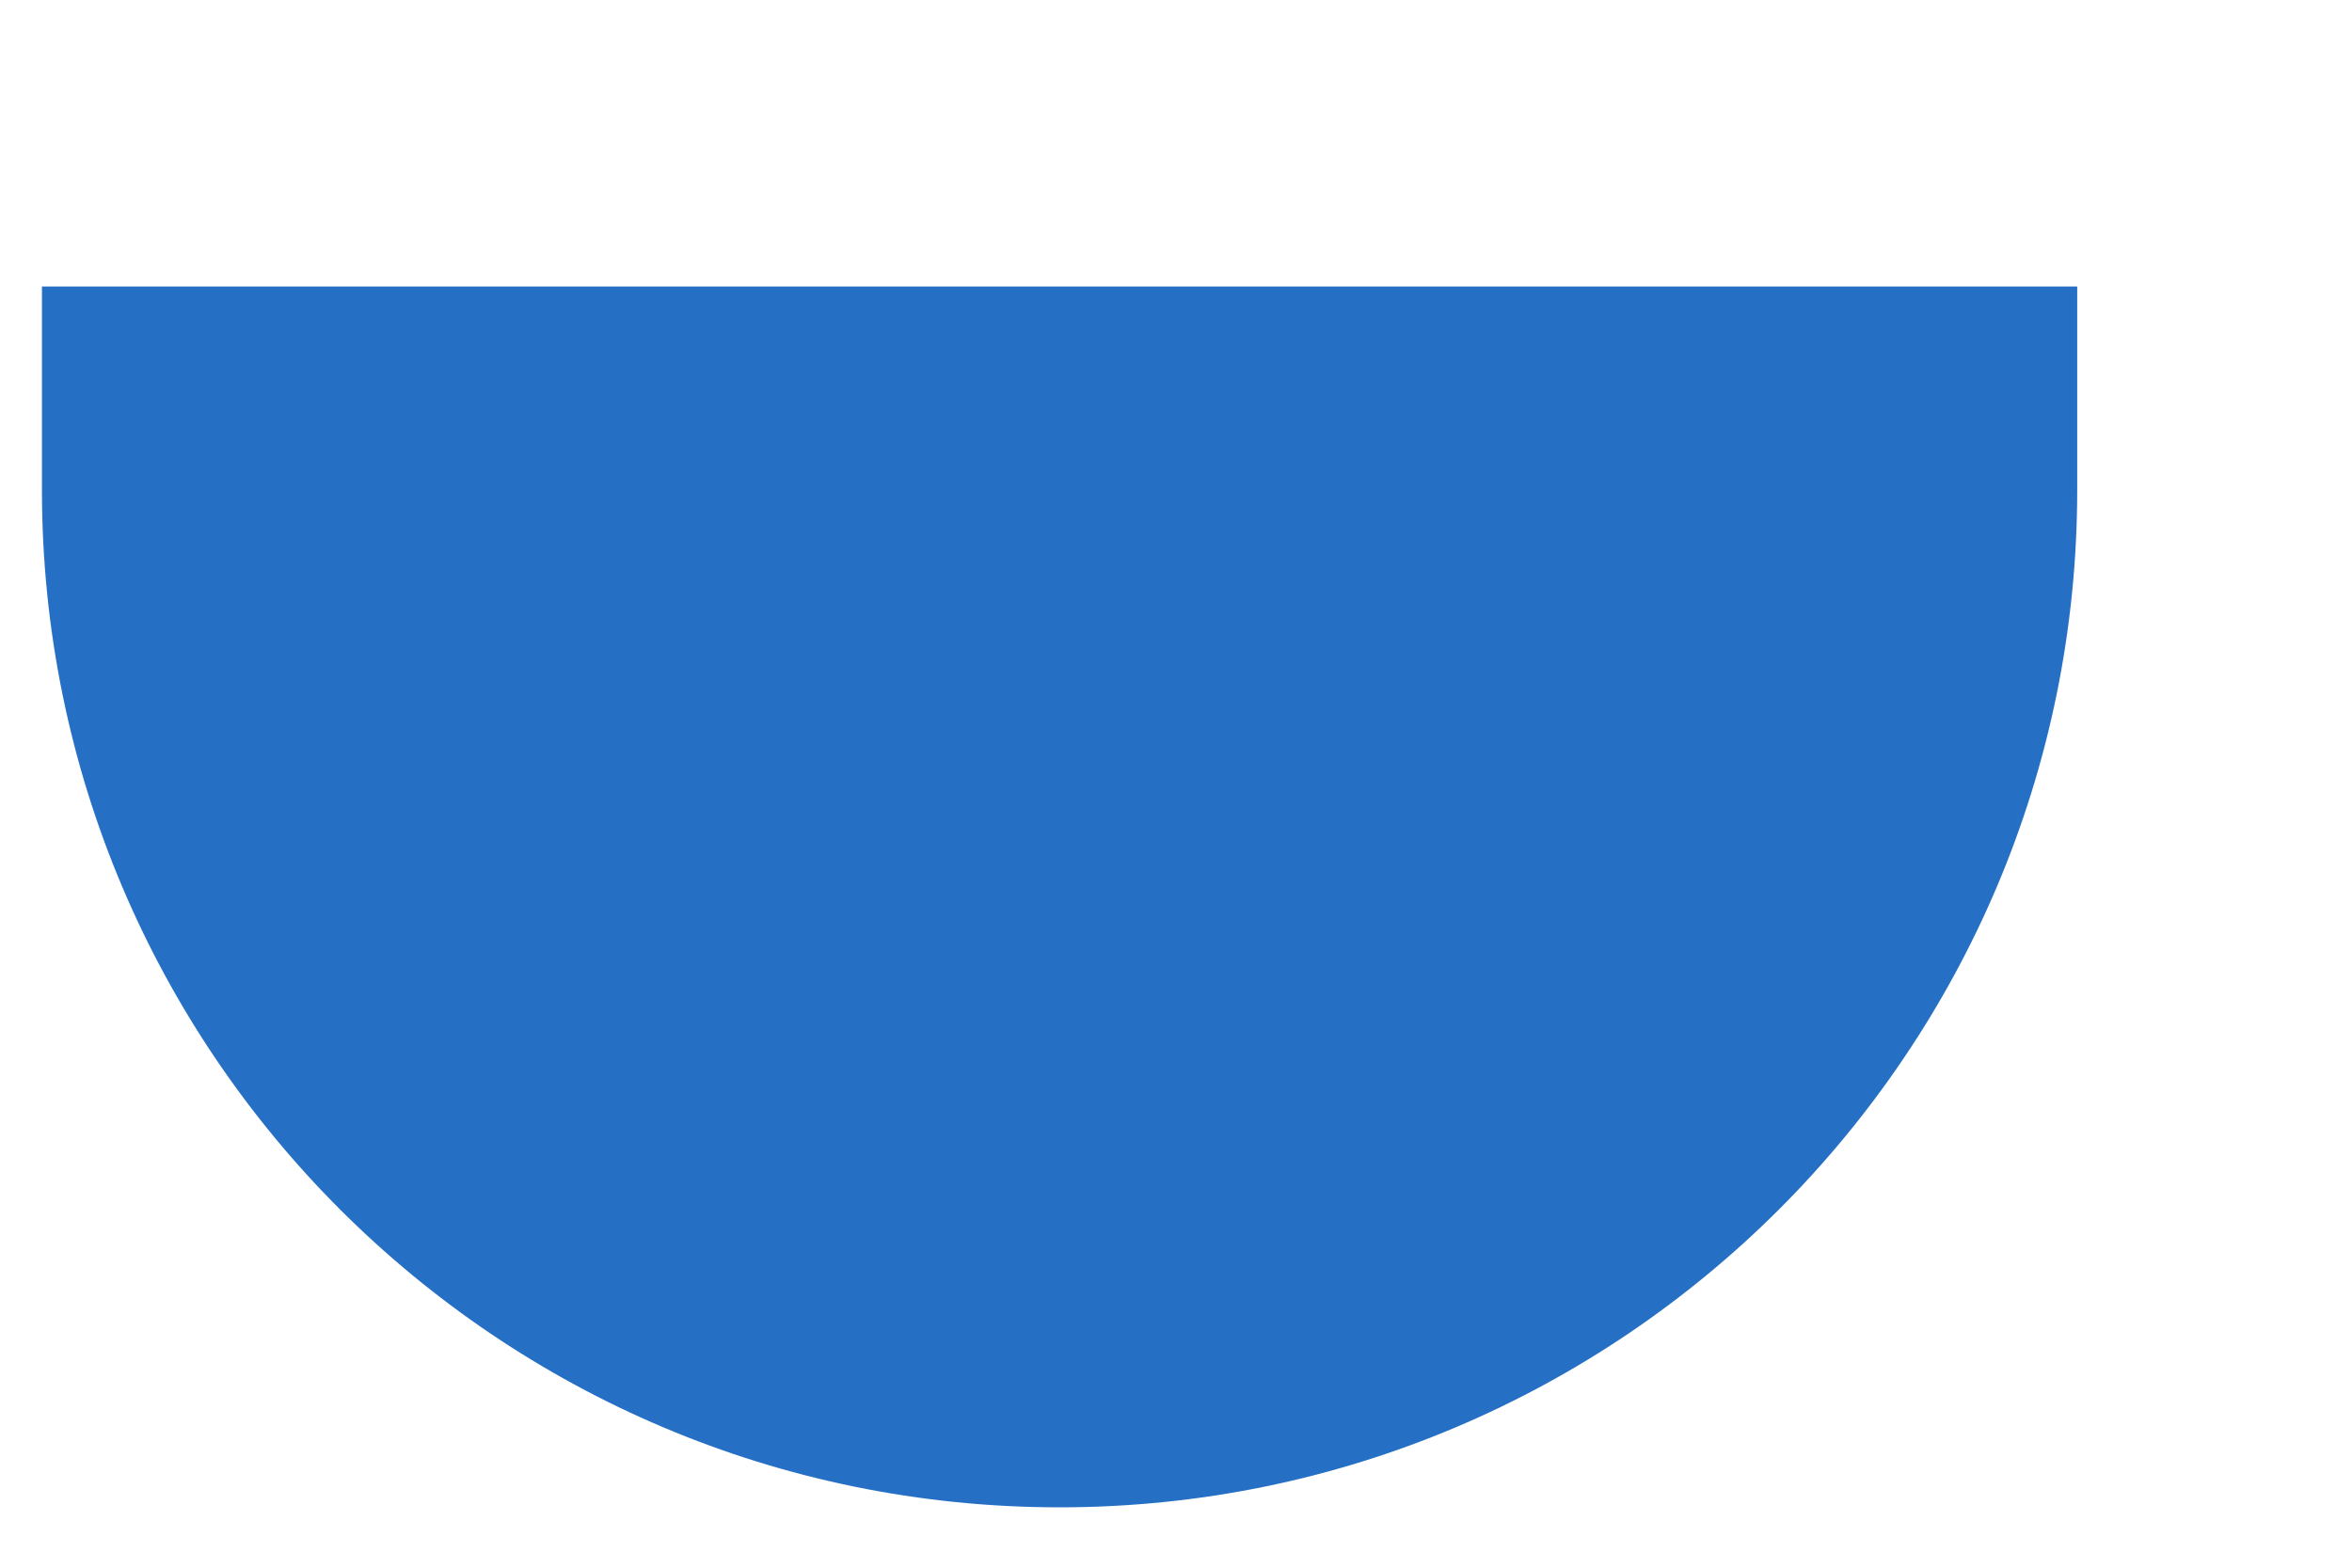 <svg width="6" height="4" viewBox="0 0 6 4" fill="none" xmlns="http://www.w3.org/2000/svg">
<path fill-rule="evenodd" clip-rule="evenodd" d="M5.299 0.731V1.25C5.299 2.684 4.136 3.846 2.703 3.846C1.269 3.846 0.107 2.684 0.107 1.25V0.731H5.299Z" fill="#256FC5"/>
</svg>
